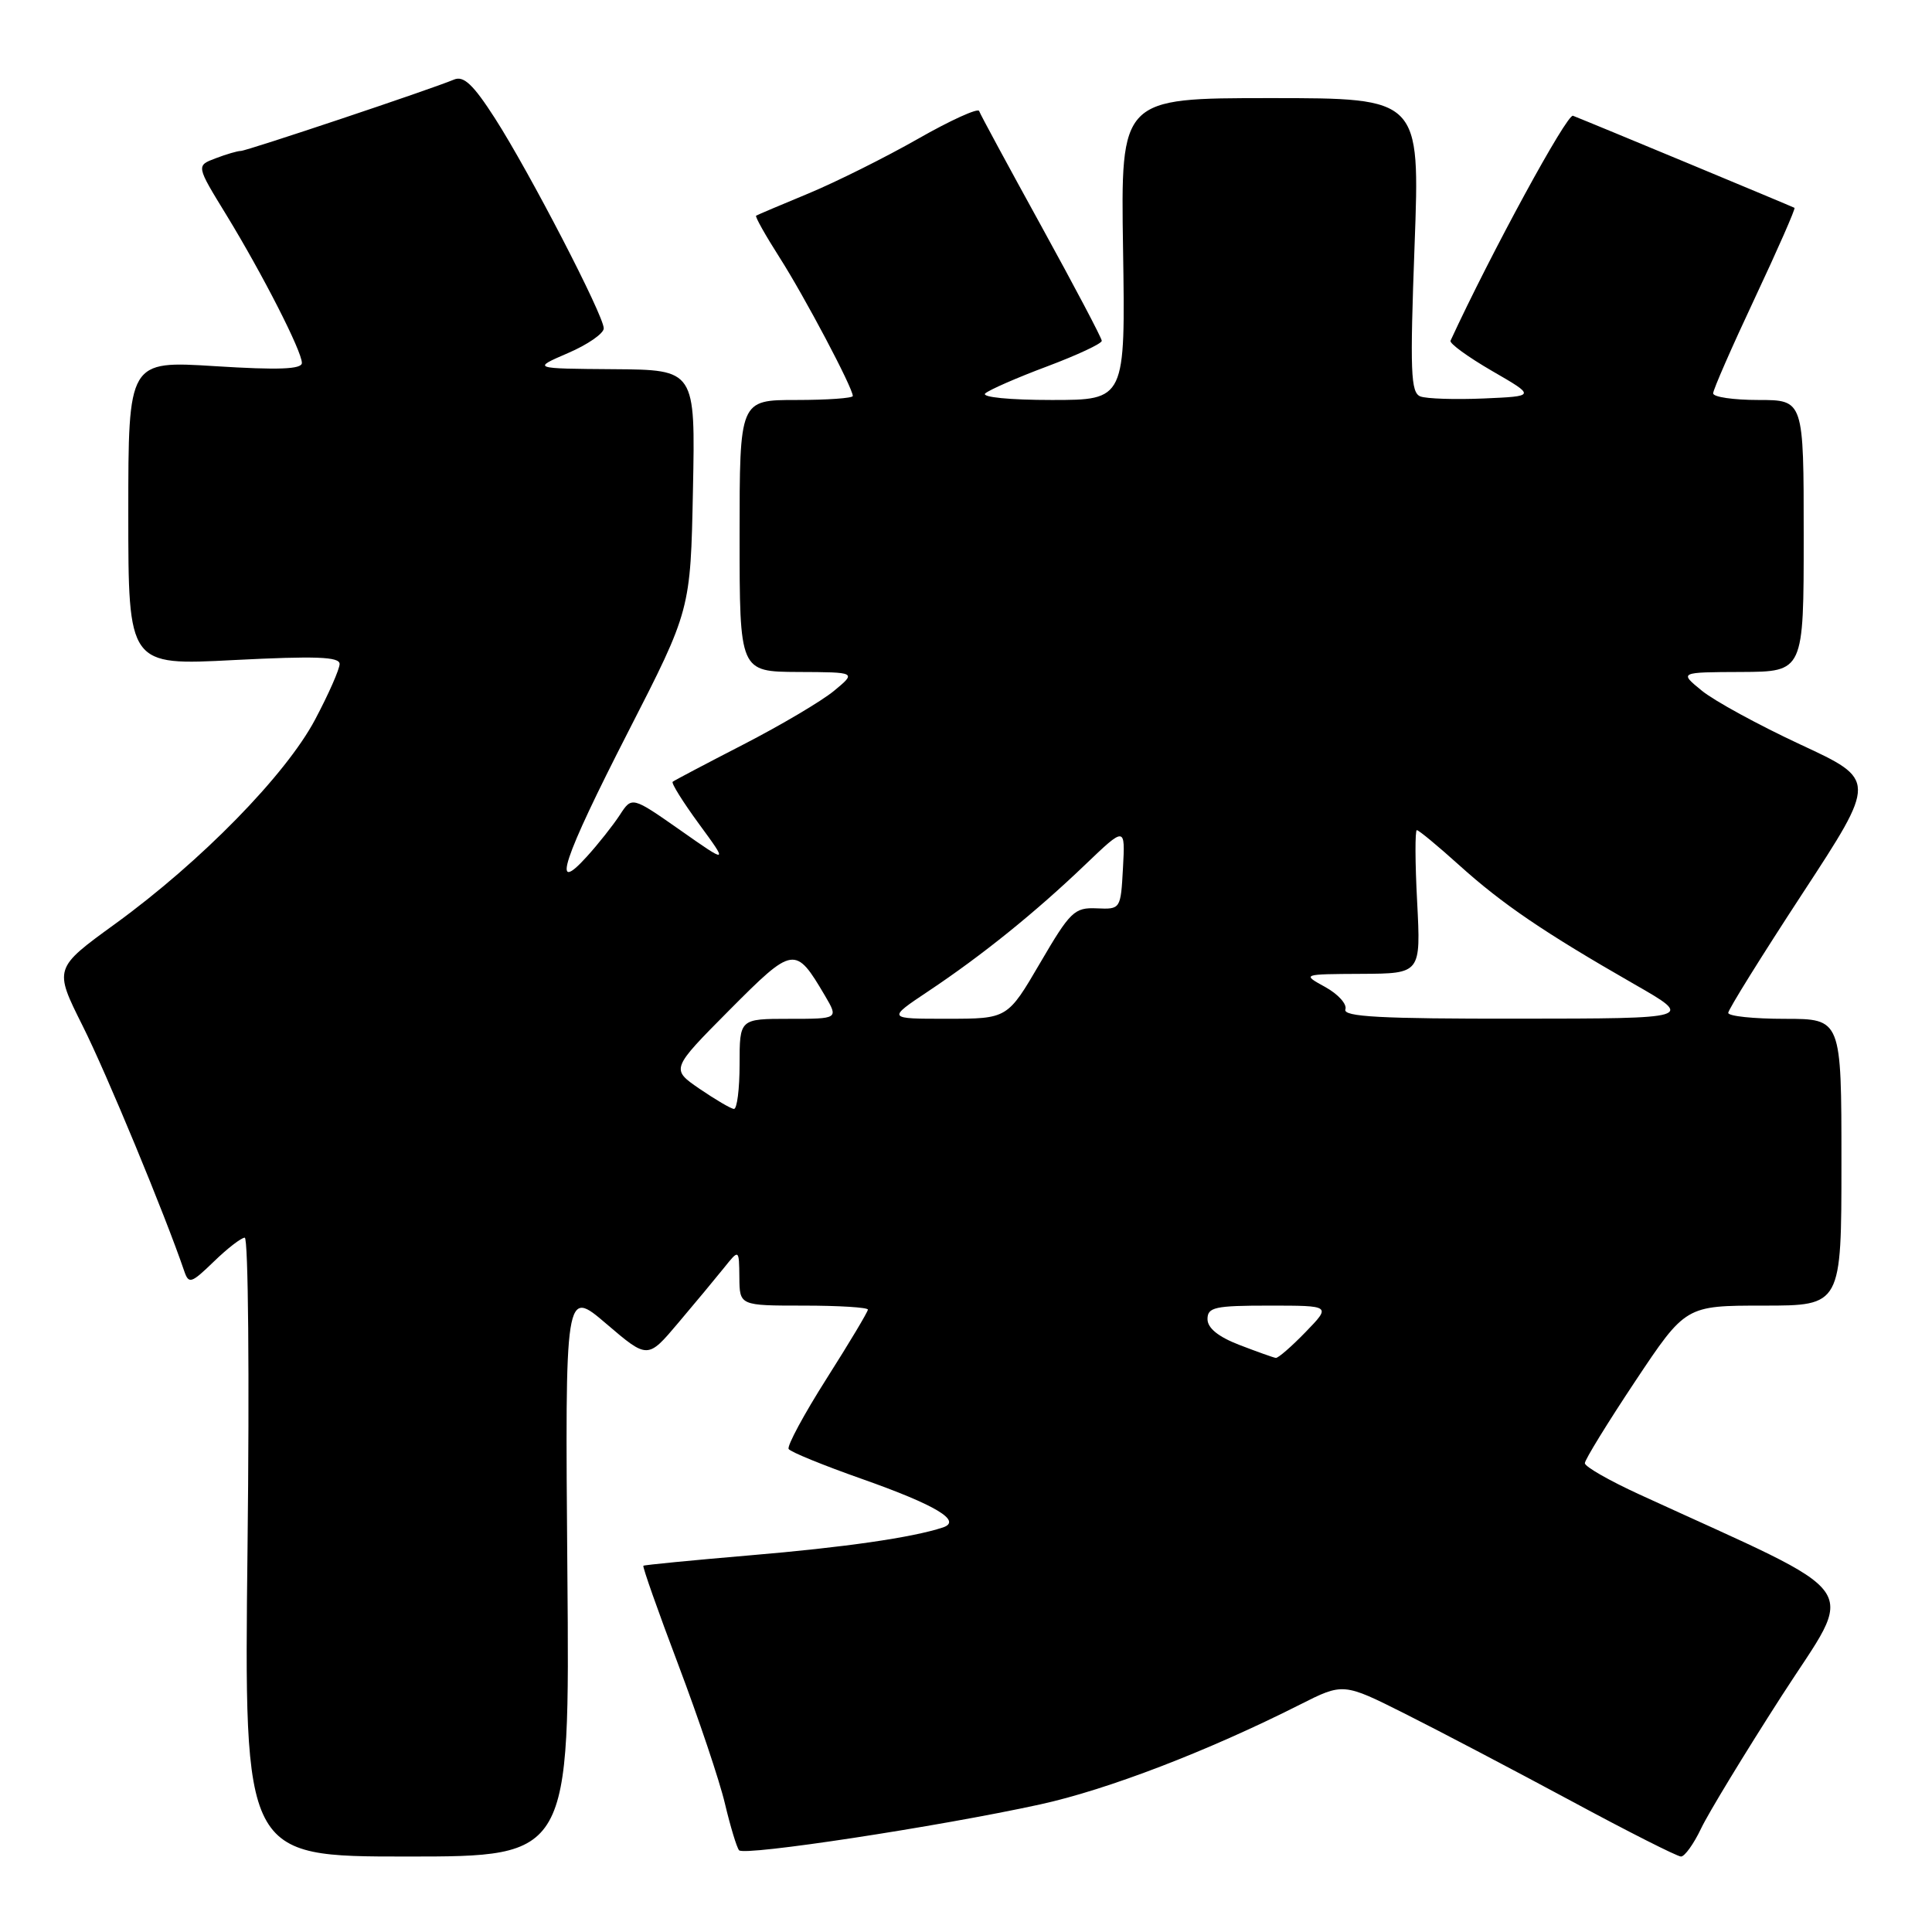 <?xml version="1.0" encoding="UTF-8" standalone="no"?>
<!DOCTYPE svg PUBLIC "-//W3C//DTD SVG 1.1//EN" "http://www.w3.org/Graphics/SVG/1.1/DTD/svg11.dtd" >
<svg xmlns="http://www.w3.org/2000/svg" xmlns:xlink="http://www.w3.org/1999/xlink" version="1.1" viewBox="0 0 256 256">
 <g >
 <path fill="currentColor"
d=" M 75.18 208.37 C 74.87 170.73 74.87 170.73 80.34 175.41 C 85.82 180.09 85.82 180.09 89.87 175.29 C 92.10 172.66 94.82 169.38 95.93 168.00 C 97.93 165.50 97.93 165.50 97.97 169.25 C 98.00 173.00 98.00 173.00 106.50 173.00 C 111.17 173.00 115.00 173.24 115.00 173.53 C 115.00 173.82 112.54 177.93 109.53 182.67 C 106.52 187.41 104.26 191.61 104.50 192.00 C 104.74 192.39 109.11 194.17 114.22 195.97 C 124.02 199.43 127.54 201.54 124.93 202.40 C 120.87 203.74 111.84 205.04 99.38 206.09 C 91.75 206.74 85.39 207.36 85.25 207.47 C 85.11 207.58 87.19 213.49 89.88 220.59 C 92.56 227.69 95.35 235.97 96.06 239.00 C 96.78 242.03 97.62 244.80 97.93 245.17 C 98.60 245.96 124.35 242.04 137.80 239.10 C 146.73 237.15 160.03 232.04 172.23 225.88 C 177.99 222.97 177.99 222.97 186.25 227.12 C 190.79 229.40 200.65 234.58 208.18 238.63 C 215.70 242.69 222.25 246.00 222.74 246.00 C 223.23 246.00 224.43 244.33 225.40 242.29 C 226.37 240.25 231.17 232.35 236.07 224.73 C 245.94 209.38 247.83 212.07 217.25 198.03 C 213.26 196.20 210.00 194.34 210.00 193.88 C 210.00 193.43 213.00 188.55 216.67 183.03 C 223.35 173.00 223.35 173.00 233.67 173.00 C 244.00 173.00 244.00 173.00 244.00 154.00 C 244.00 135.00 244.00 135.00 236.50 135.00 C 232.38 135.00 229.00 134.65 229.00 134.21 C 229.00 133.78 233.43 126.66 238.84 118.39 C 248.68 103.35 248.68 103.35 238.58 98.66 C 233.02 96.07 227.13 92.86 225.49 91.51 C 222.50 89.07 222.50 89.07 230.75 89.04 C 239.00 89.00 239.00 89.00 239.00 71.00 C 239.00 53.00 239.00 53.00 233.00 53.00 C 229.70 53.00 227.00 52.61 227.00 52.12 C 227.00 51.64 229.49 45.96 232.53 39.49 C 235.57 33.02 237.93 27.64 237.78 27.54 C 237.52 27.38 210.86 16.29 208.43 15.34 C 207.64 15.03 197.55 33.56 192.20 45.15 C 192.04 45.50 194.51 47.30 197.70 49.15 C 203.50 52.50 203.50 52.50 196.60 52.80 C 192.80 52.96 189.03 52.84 188.21 52.53 C 186.92 52.03 186.82 49.26 187.44 32.48 C 188.16 13.00 188.16 13.00 168.33 13.00 C 148.50 13.00 148.50 13.00 148.81 33.00 C 149.12 53.00 149.12 53.00 139.36 53.00 C 133.80 53.00 130.01 52.63 130.55 52.13 C 131.07 51.66 134.76 50.04 138.75 48.55 C 142.74 47.05 146.00 45.53 145.99 45.16 C 145.99 44.80 142.39 37.98 138.00 30.00 C 133.61 22.02 129.89 15.15 129.74 14.71 C 129.60 14.28 125.94 15.94 121.63 18.40 C 117.31 20.86 110.79 24.11 107.14 25.63 C 103.49 27.14 100.36 28.47 100.19 28.58 C 100.02 28.69 101.43 31.19 103.31 34.14 C 106.62 39.33 113.00 51.39 113.00 52.47 C 113.00 52.76 109.62 53.00 105.50 53.00 C 98.00 53.00 98.00 53.00 98.00 71.00 C 98.00 89.00 98.00 89.00 105.75 89.04 C 113.50 89.07 113.50 89.07 110.50 91.55 C 108.85 92.91 103.45 96.10 98.50 98.65 C 93.55 101.20 89.33 103.42 89.13 103.59 C 88.93 103.77 90.50 106.28 92.63 109.19 C 96.50 114.47 96.50 114.47 90.12 109.99 C 83.73 105.52 83.73 105.52 82.12 108.00 C 81.23 109.36 79.28 111.83 77.78 113.48 C 72.92 118.86 74.57 113.88 83.25 96.94 C 91.50 80.83 91.50 80.83 91.82 64.92 C 92.14 49.00 92.14 49.00 81.32 48.92 C 70.50 48.84 70.50 48.84 75.25 46.79 C 77.86 45.67 80.00 44.19 80.00 43.51 C 80.00 41.80 70.15 22.79 65.58 15.67 C 62.72 11.22 61.45 10.01 60.17 10.54 C 57.02 11.86 32.68 20.00 31.91 20.00 C 31.48 20.00 29.97 20.44 28.56 20.98 C 25.99 21.95 25.99 21.95 29.97 28.44 C 34.79 36.33 40.00 46.53 40.00 48.09 C 40.00 48.93 36.91 49.05 28.50 48.52 C 17.00 47.80 17.00 47.80 17.00 67.99 C 17.00 88.19 17.00 88.19 31.00 87.46 C 41.85 86.91 45.00 87.02 45.00 87.98 C 45.00 88.66 43.54 91.98 41.75 95.35 C 37.85 102.70 26.64 114.15 15.27 122.41 C 7.14 128.31 7.14 128.31 10.94 135.91 C 14.10 142.20 21.87 160.96 24.41 168.42 C 25.01 170.18 25.33 170.07 28.33 167.17 C 30.13 165.42 31.97 164.00 32.43 164.00 C 32.90 164.00 33.06 182.45 32.80 205.00 C 32.33 246.00 32.33 246.00 53.91 246.00 C 75.50 246.00 75.50 246.00 75.18 208.37 Z  M 164.25 178.22 C 161.44 177.14 160.00 175.98 160.00 174.79 C 160.00 173.21 160.98 173.00 168.20 173.00 C 176.39 173.00 176.39 173.00 173.00 176.50 C 171.13 178.43 169.36 179.97 169.05 179.93 C 168.75 179.89 166.59 179.12 164.25 178.22 Z  M 92.69 144.27 C 88.89 141.66 88.89 141.66 96.64 133.85 C 105.15 125.30 105.38 125.27 109.31 131.93 C 111.11 135.00 111.11 135.00 104.56 135.00 C 98.00 135.00 98.00 135.00 98.00 141.00 C 98.00 144.30 97.66 146.97 97.25 146.94 C 96.84 146.91 94.79 145.70 92.69 144.27 Z  M 123.01 131.34 C 130.12 126.60 137.19 120.90 143.80 114.57 C 149.10 109.50 149.10 109.50 148.80 115.00 C 148.50 120.48 148.49 120.50 145.32 120.36 C 142.37 120.23 141.81 120.77 137.82 127.60 C 133.50 134.99 133.50 134.99 125.51 134.99 C 117.53 135.00 117.53 135.00 123.01 131.34 Z  M 178.27 133.75 C 178.51 133.06 177.31 131.73 175.61 130.79 C 172.50 129.08 172.50 129.08 180.39 129.04 C 188.27 129.00 188.27 129.00 187.78 119.50 C 187.50 114.28 187.49 110.00 187.74 110.00 C 188.00 110.00 190.52 112.09 193.35 114.64 C 199.06 119.79 204.57 123.54 216.50 130.38 C 224.50 134.96 224.50 134.96 201.17 134.98 C 182.93 135.00 177.93 134.73 178.27 133.75 Z "/>
</g>
</svg>